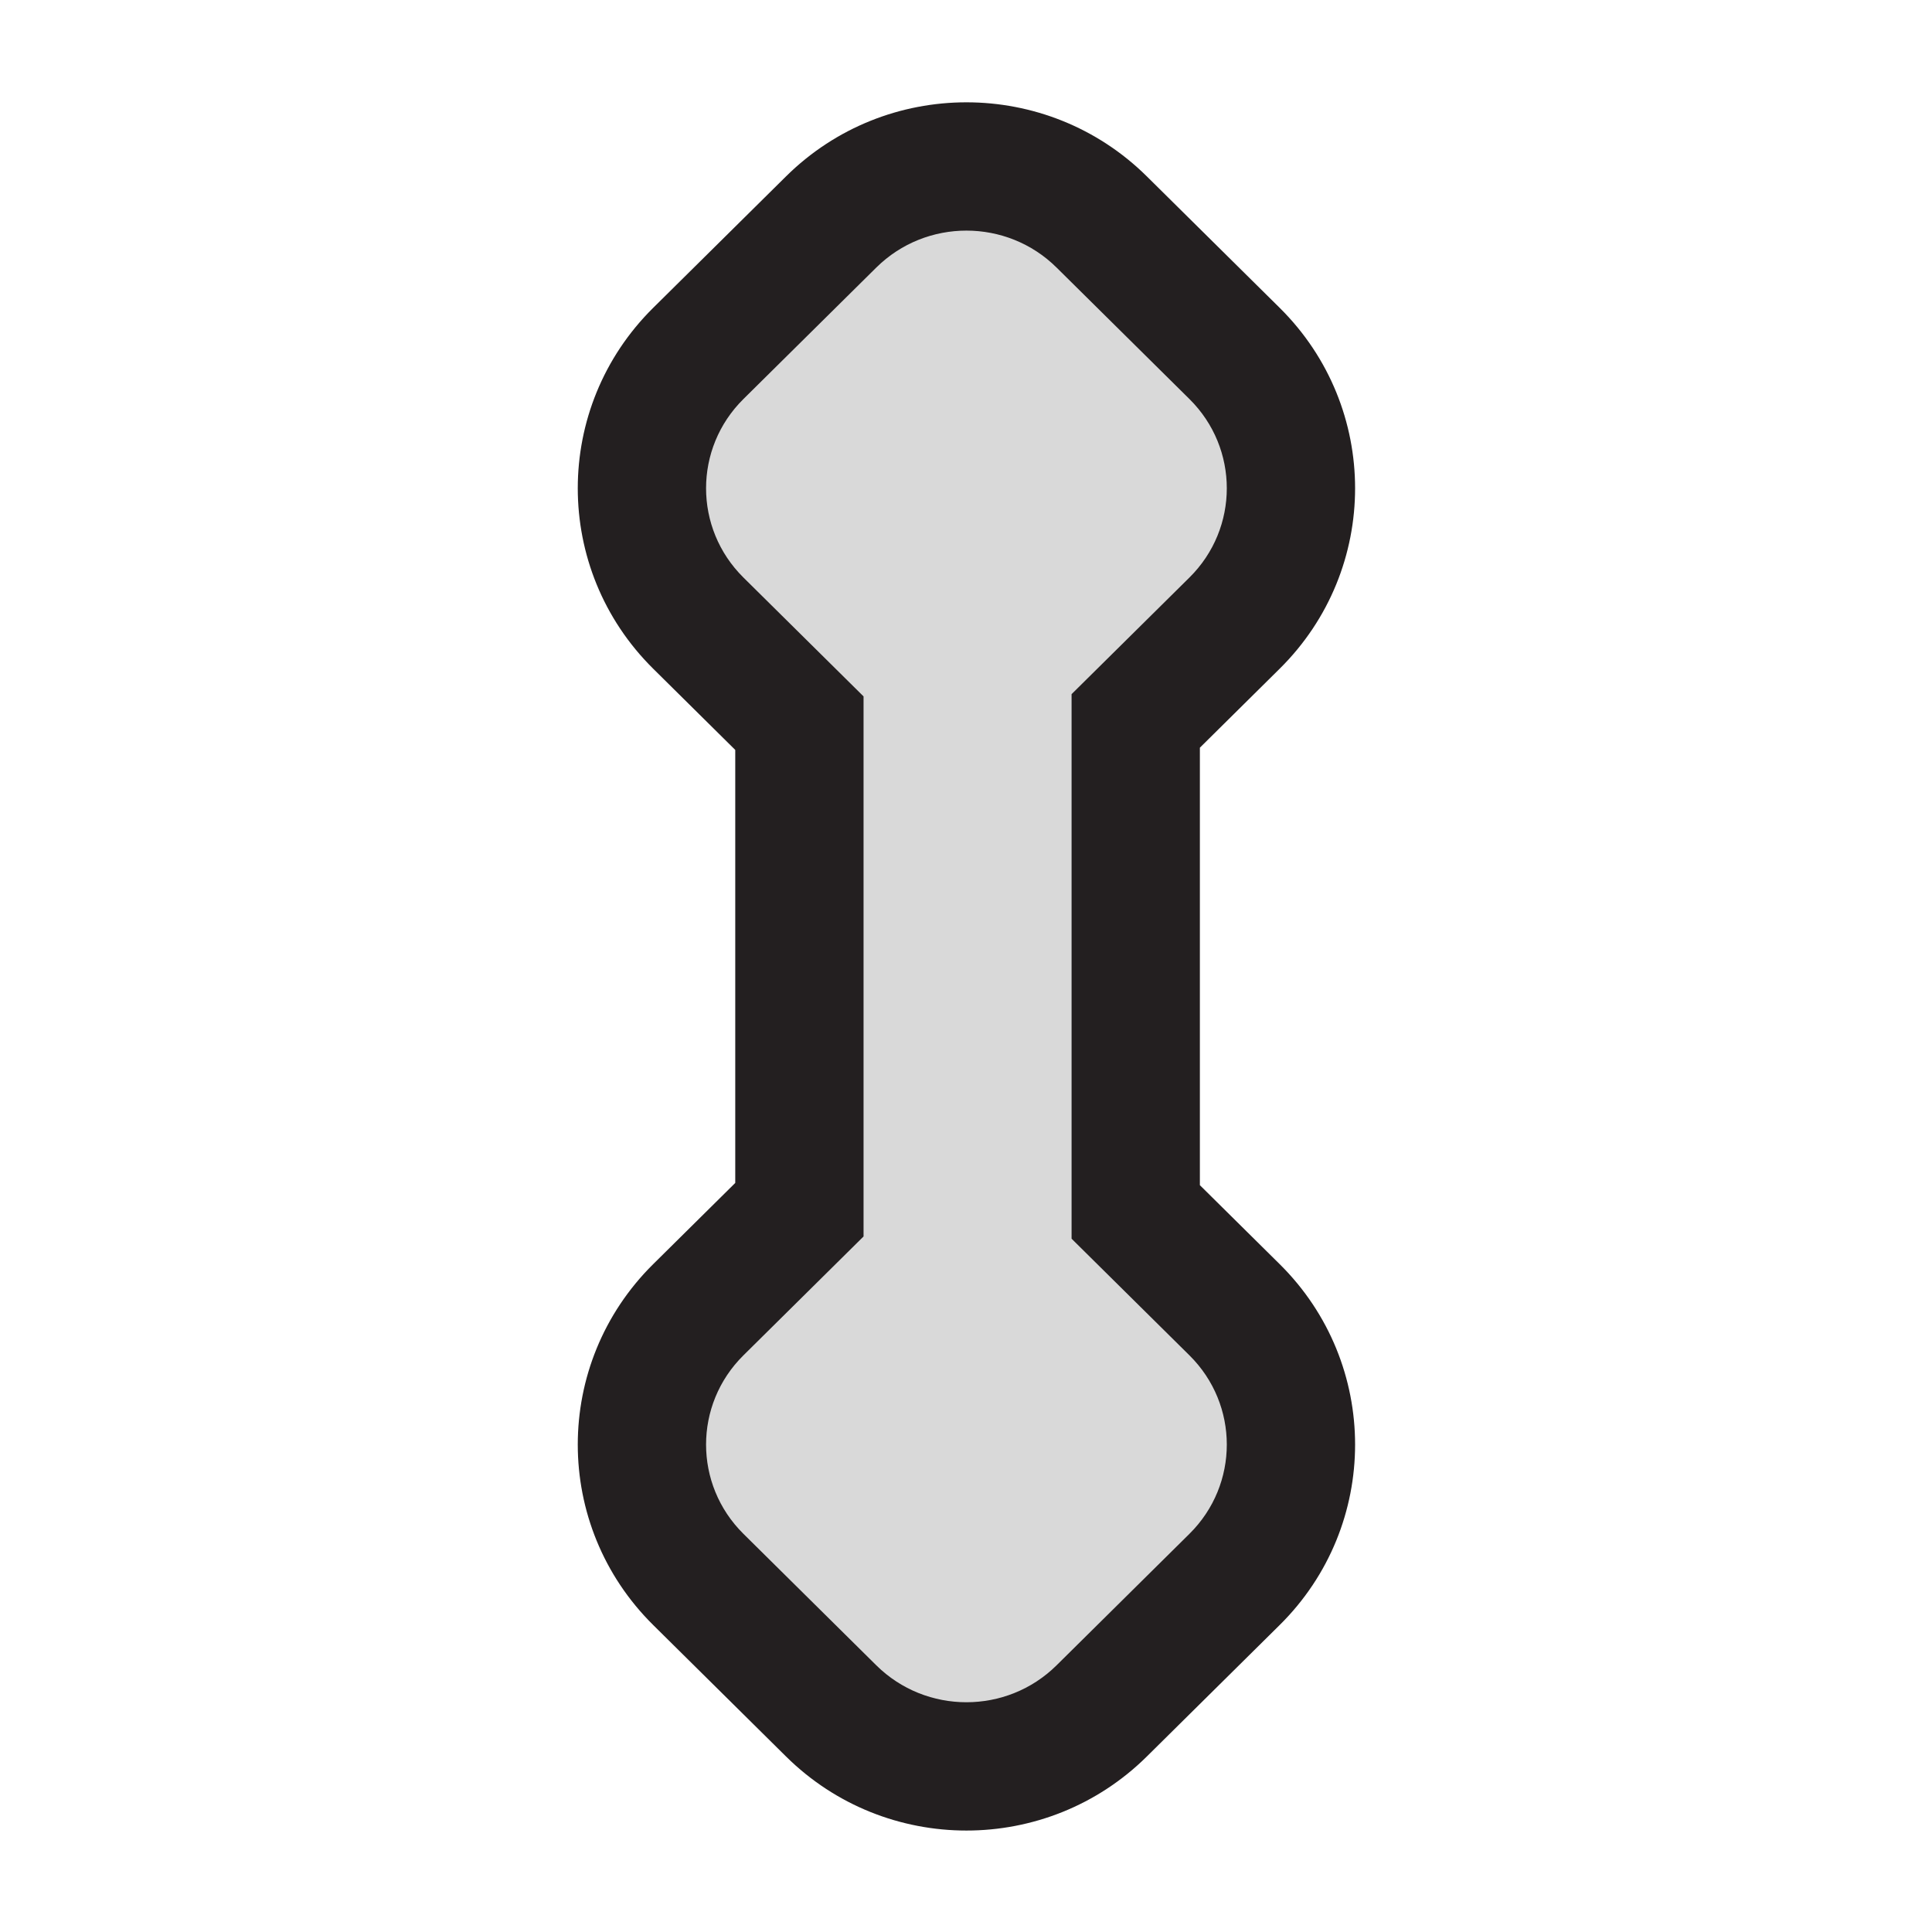 <svg width="256" height="256" viewBox="0 0 256 256" fill="none" xmlns="http://www.w3.org/2000/svg">
<path d="M151.962 232.743C138.739 245.828 117.375 245.828 104.153 232.743L86.548 215.321C73.227 202.139 73.227 180.692 86.548 167.509L97.425 156.745V99.369L86.547 88.605C73.227 75.423 73.227 53.976 86.547 40.793L104.153 23.371C117.375 10.286 138.739 10.286 151.961 23.371L169.567 40.793C182.887 53.976 182.887 75.423 169.567 88.605L158.99 99.072V157.042L169.567 167.509C182.887 180.692 182.887 202.139 169.567 215.321L151.962 232.743Z" fill="#231F20"/>
<path d="M157.609 76.522C164.207 69.992 164.207 59.406 157.609 52.877L140.003 35.454C133.406 28.925 122.709 28.925 116.111 35.454L98.505 52.877C91.908 59.406 91.908 69.992 98.505 76.522L114.425 92.276V163.838L98.505 179.593C91.908 186.122 91.908 196.708 98.505 203.238L116.111 220.66C122.709 227.189 133.406 227.189 140.004 220.66L157.609 203.238C164.207 196.708 164.207 186.122 157.609 179.593L141.99 164.136V91.978L157.609 76.522Z" fill="#D9D9D9"/>
</svg>
